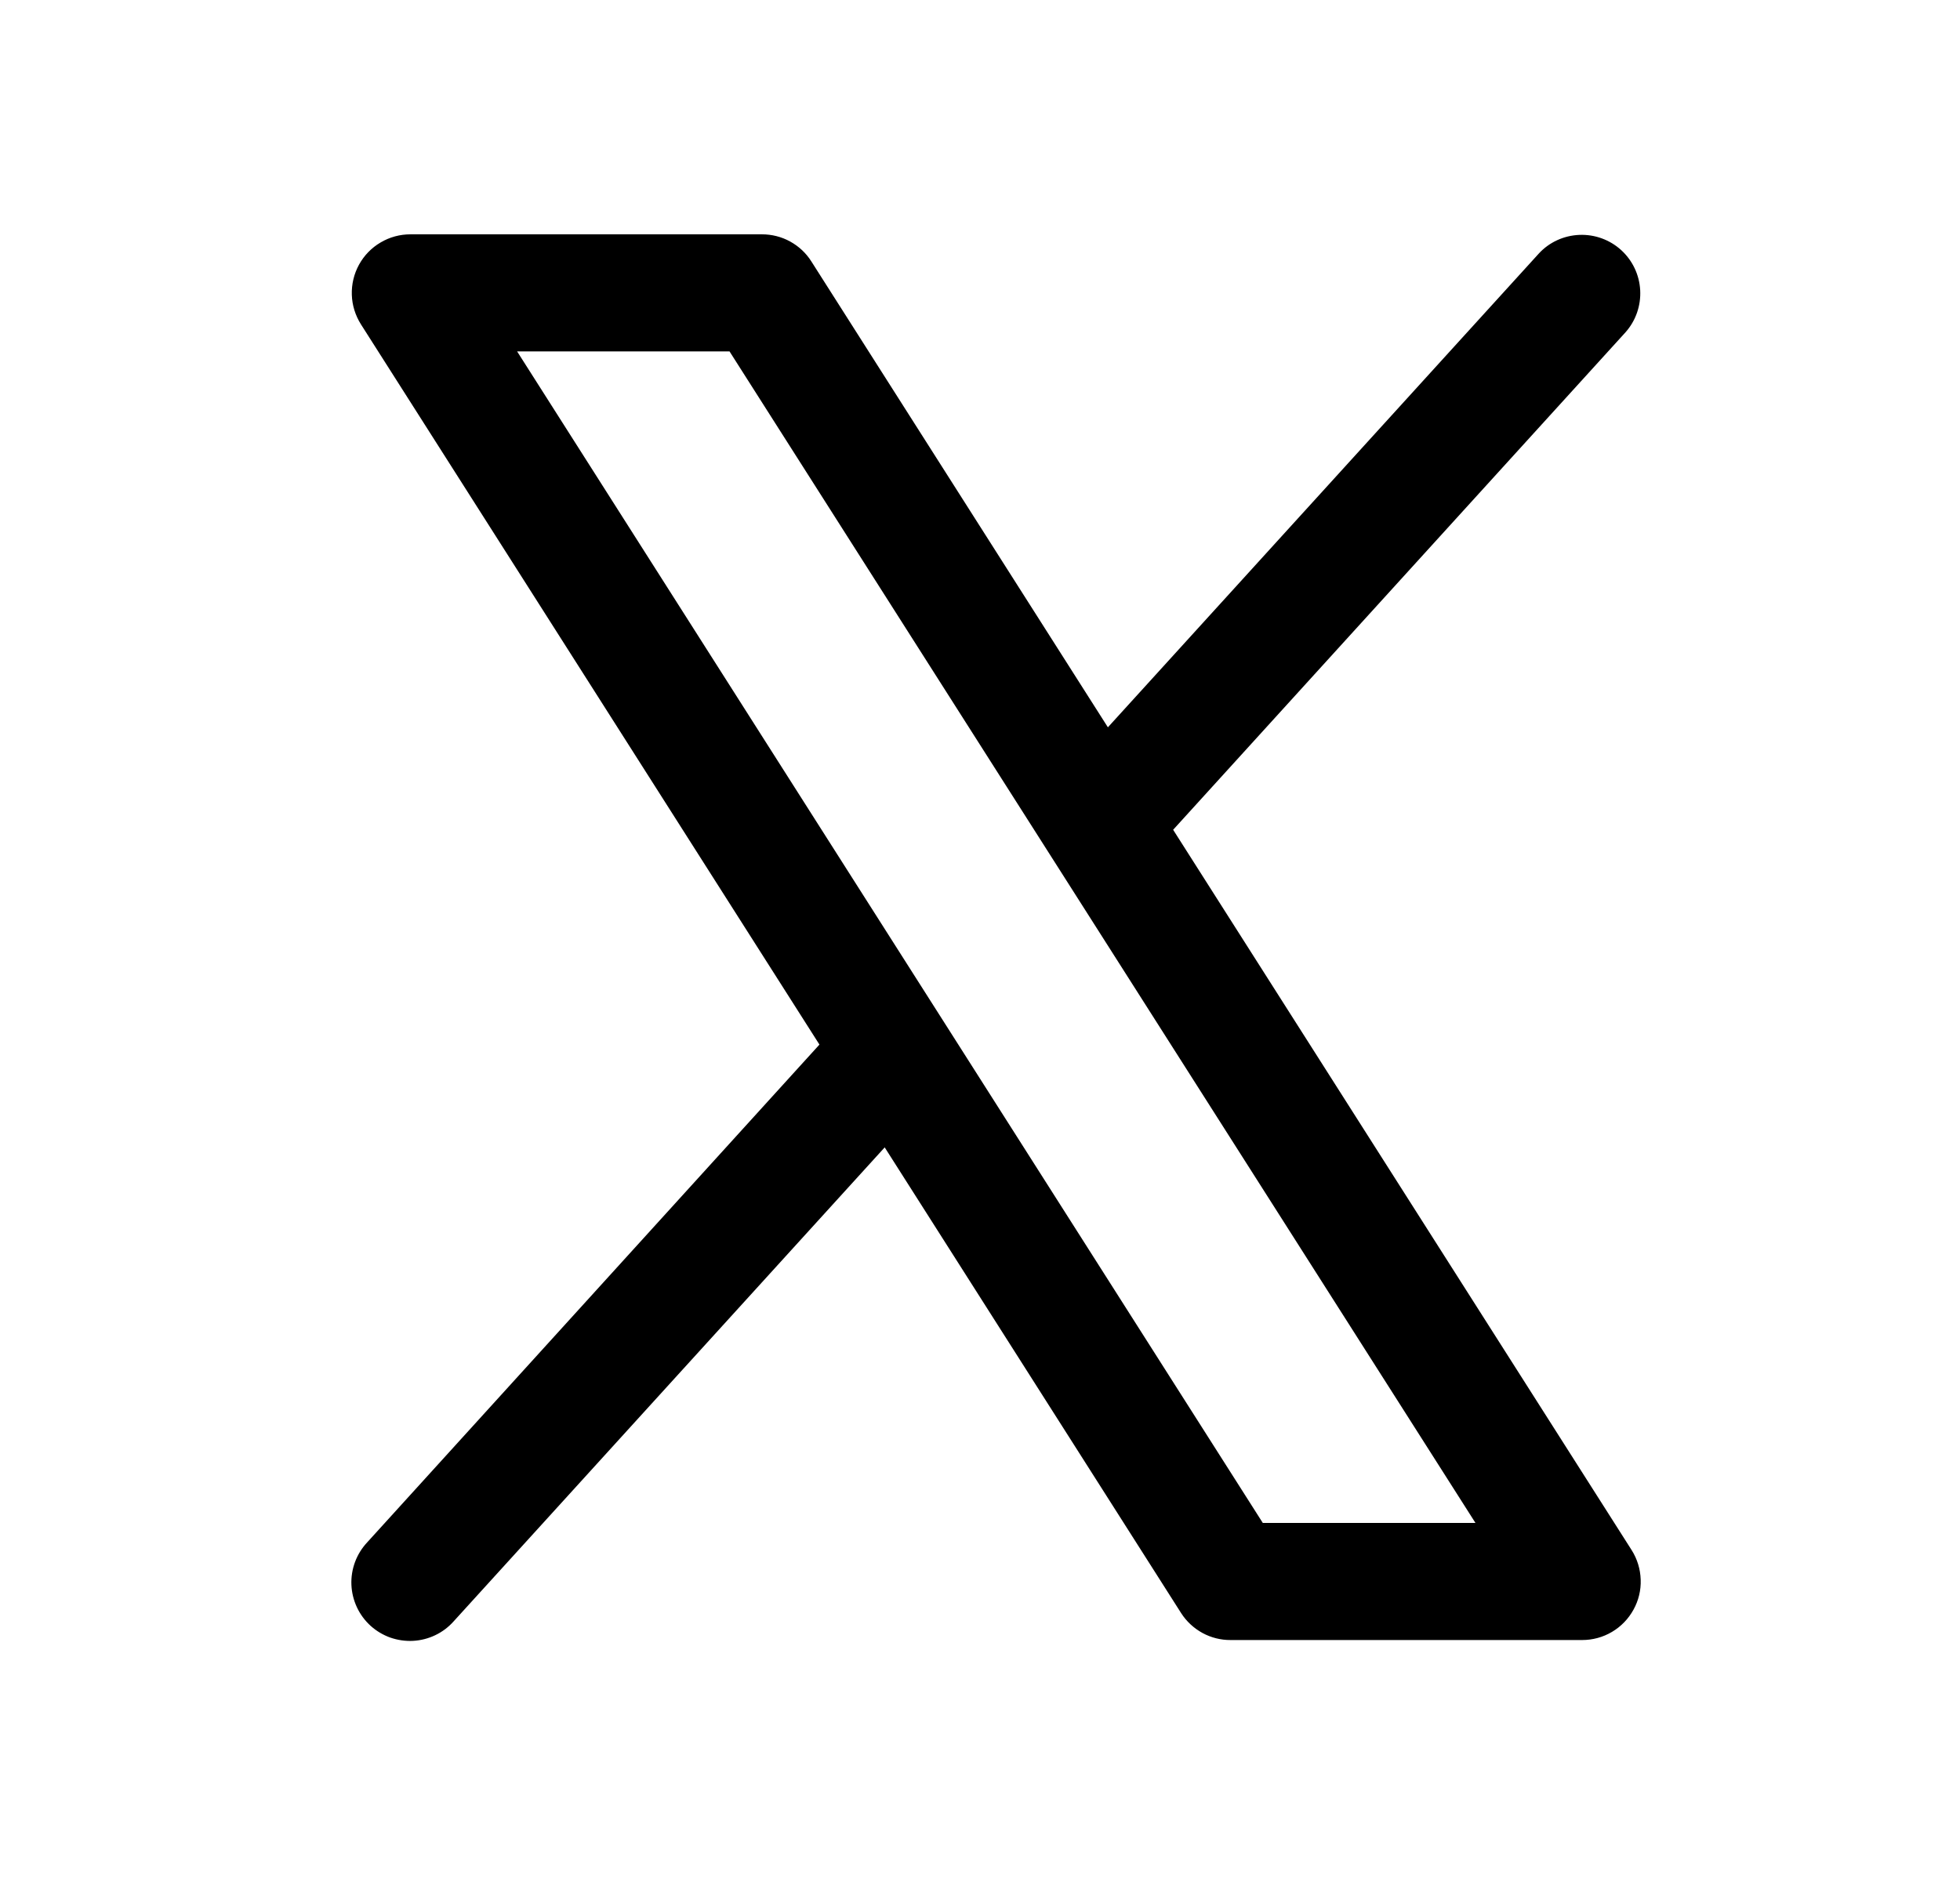 <svg width="24" height="23" viewBox="0 0 24 23" fill="none" xmlns="http://www.w3.org/2000/svg">
<path d="M19.979 18.985L14.365 10.163L19.905 4.069C20.03 3.928 20.094 3.743 20.084 3.555C20.074 3.366 19.99 3.189 19.85 3.062C19.711 2.936 19.527 2.869 19.338 2.877C19.149 2.885 18.971 2.966 18.843 3.105L13.566 8.908L9.935 3.202C9.871 3.1 9.781 3.016 9.675 2.958C9.57 2.9 9.451 2.87 9.33 2.87H5.026C4.897 2.87 4.771 2.904 4.66 2.97C4.549 3.035 4.458 3.129 4.396 3.242C4.334 3.355 4.304 3.482 4.308 3.611C4.312 3.739 4.351 3.864 4.42 3.973L10.034 12.794L4.495 18.892C4.43 18.962 4.38 19.043 4.347 19.132C4.314 19.221 4.299 19.316 4.303 19.411C4.307 19.506 4.33 19.599 4.37 19.685C4.41 19.771 4.467 19.848 4.537 19.912C4.608 19.976 4.69 20.025 4.779 20.057C4.869 20.088 4.964 20.102 5.058 20.097C5.153 20.092 5.246 20.068 5.331 20.027C5.417 19.986 5.493 19.928 5.556 19.857L10.833 14.053L14.464 19.759C14.529 19.86 14.619 19.943 14.725 20.001C14.83 20.058 14.949 20.088 15.069 20.087H19.374C19.502 20.087 19.628 20.053 19.739 19.987C19.849 19.922 19.94 19.828 20.002 19.715C20.064 19.603 20.095 19.476 20.09 19.347C20.086 19.219 20.048 19.094 19.979 18.985ZM15.463 18.653L6.332 4.304H8.933L18.067 18.653H15.463Z" fill="black"/>
</svg>
